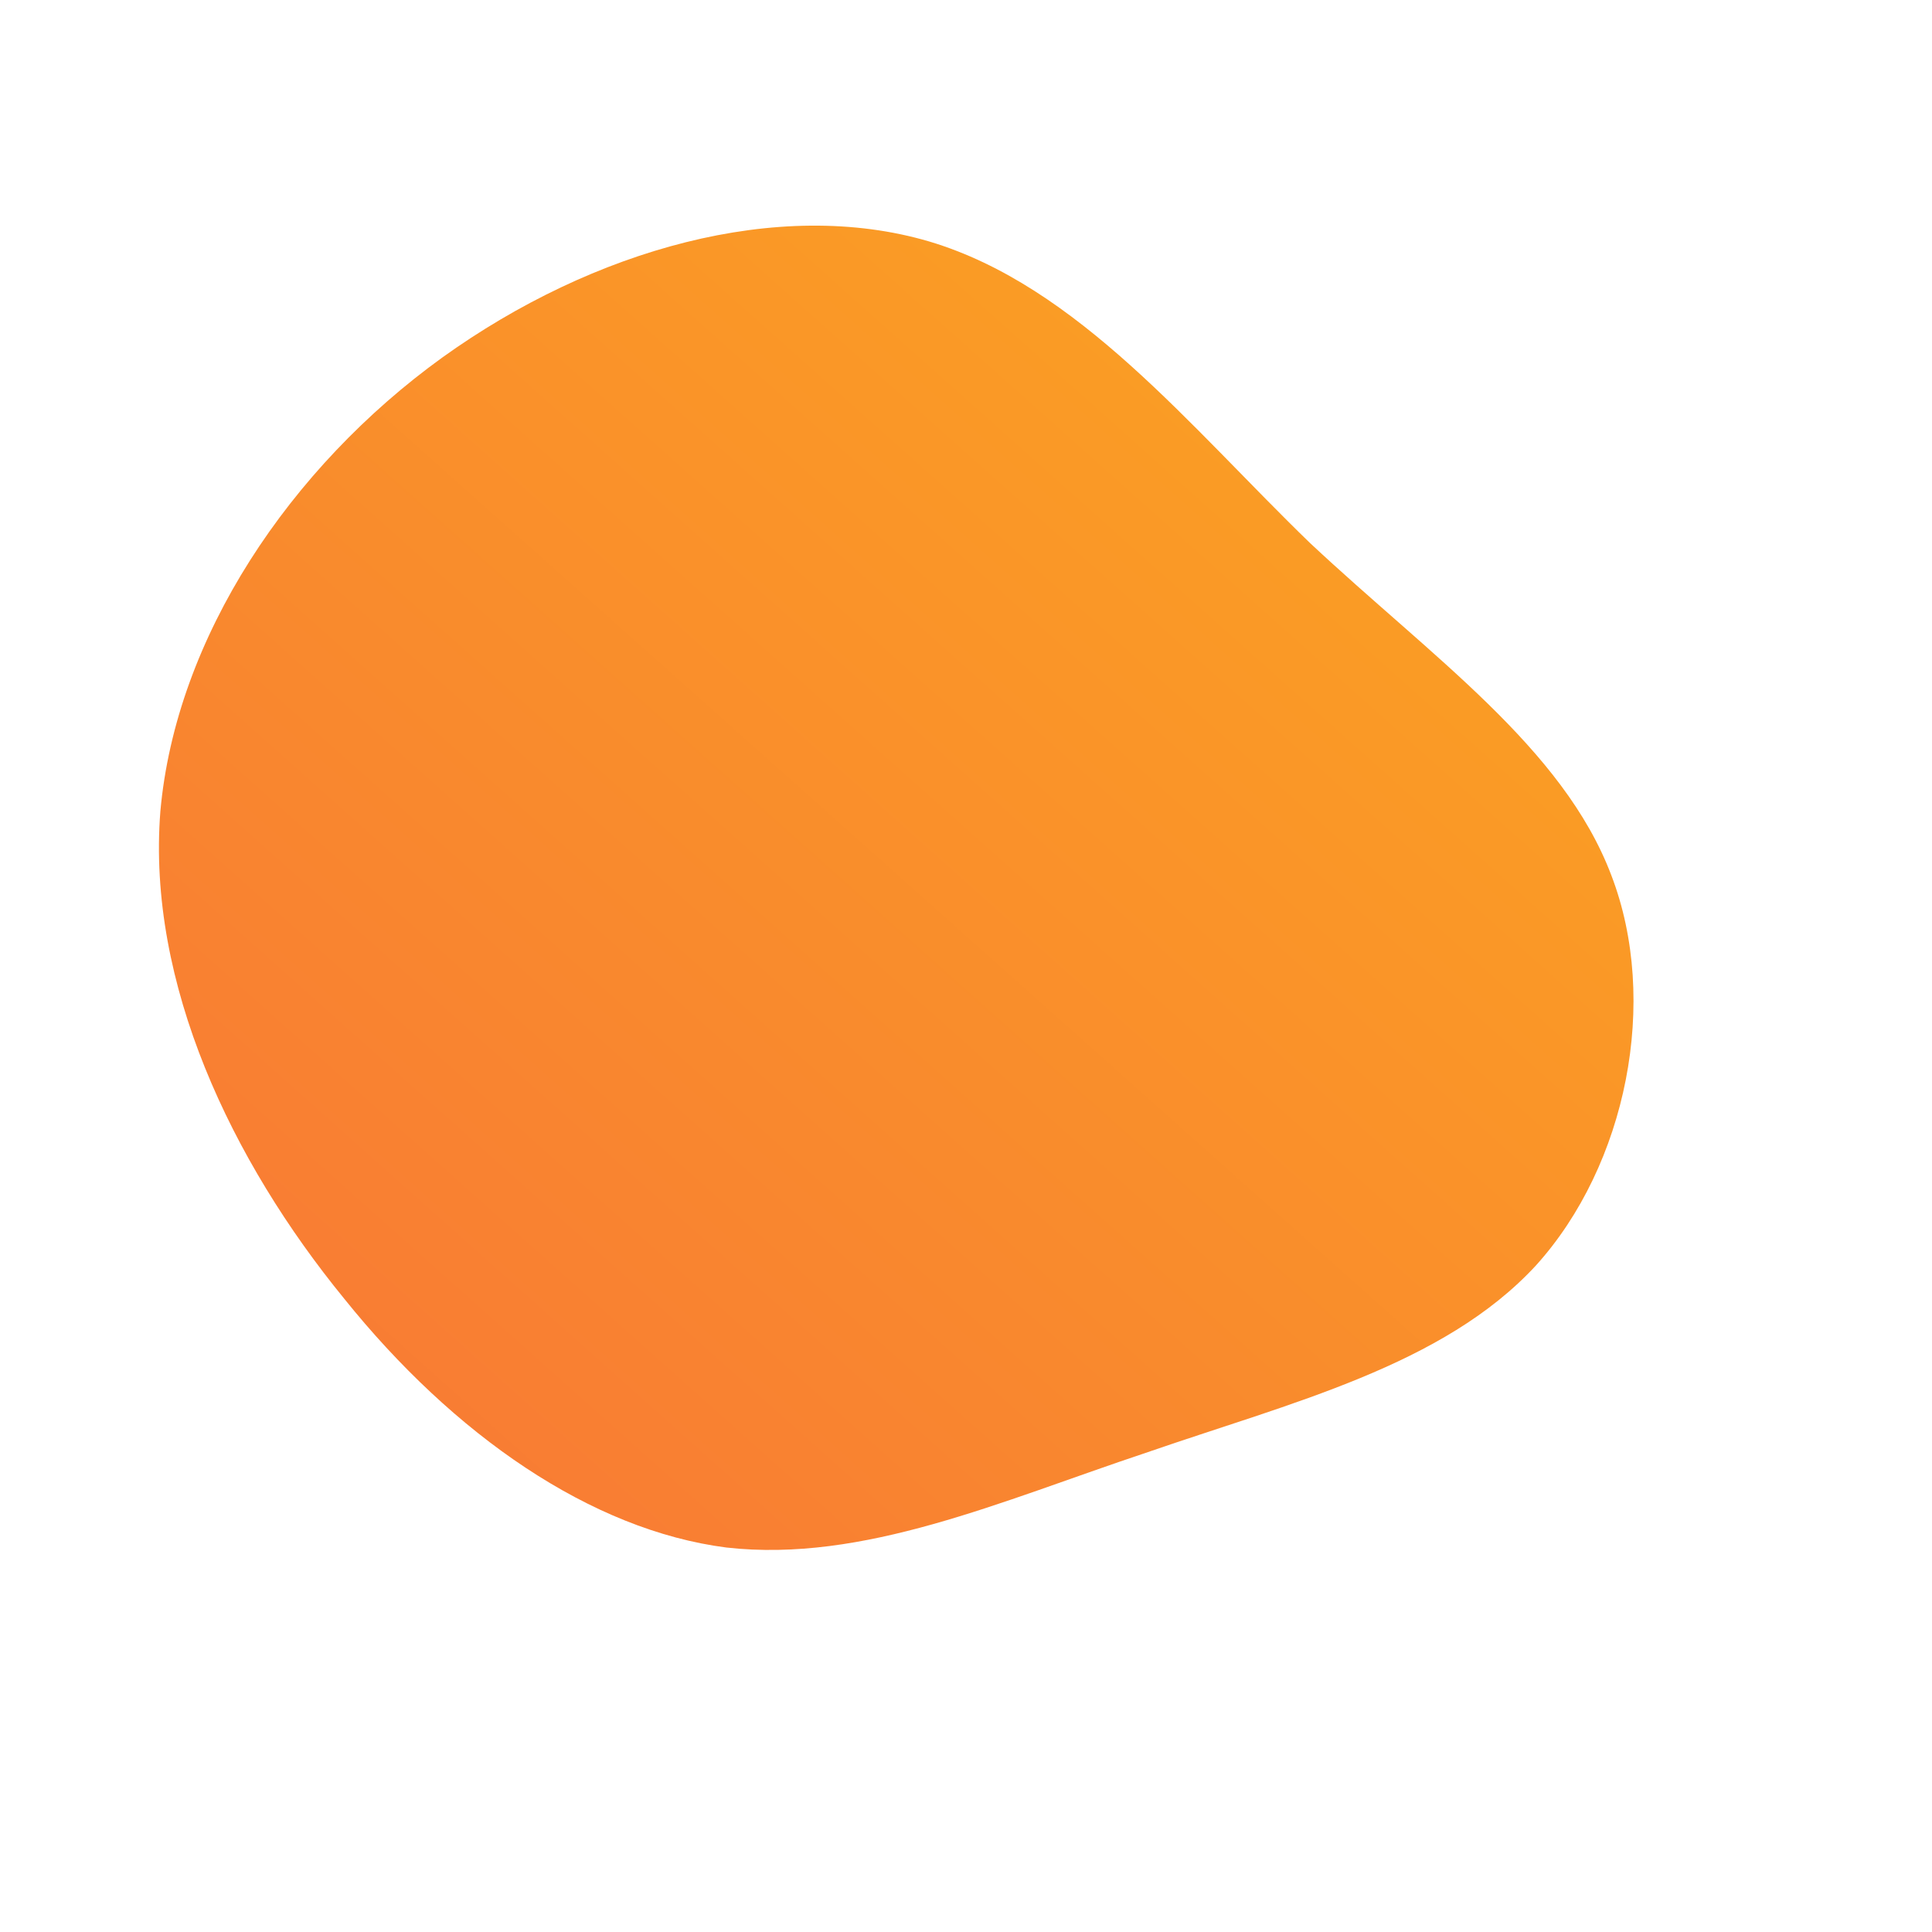<!--?xml version="1.0" standalone="no"?-->              <svg id="sw-js-blob-svg" viewBox="0 0 100 100" xmlns="http://www.w3.org/2000/svg">                    <defs>                         <linearGradient id="sw-gradient" x1="0" x2="1" y1="1" y2="0">                            <stop id="stop1" stop-color="rgba(248, 117, 55, 1)" offset="0%"></stop>                            <stop id="stop2" stop-color="rgba(251, 168, 31, 1)" offset="100%"></stop>                        </linearGradient>                    </defs>                <path fill="url(#sw-gradient)" d="M17.8,-21.9C24.1,-16,30.9,-11.3,33.4,-4.7C35.9,1.8,34.2,10.3,29.5,15.5C24.7,20.7,16.8,22.6,9.3,25.2C1.8,27.7,-5.3,30.9,-12.4,30.1C-19.4,29.2,-26.5,24.3,-32.2,17.2C-38,10.1,-42.4,0.9,-41.7,-8C-40.9,-17,-35,-25.8,-27.1,-31.5C-19.3,-37.1,-9.7,-39.8,-1.9,-37.5C5.8,-35.2,11.6,-27.9,17.8,-21.9Z" width="100%" height="100%" transform="translate(50 50)" stroke-width="0" style="transition: 0.3s;"></path>              </svg>